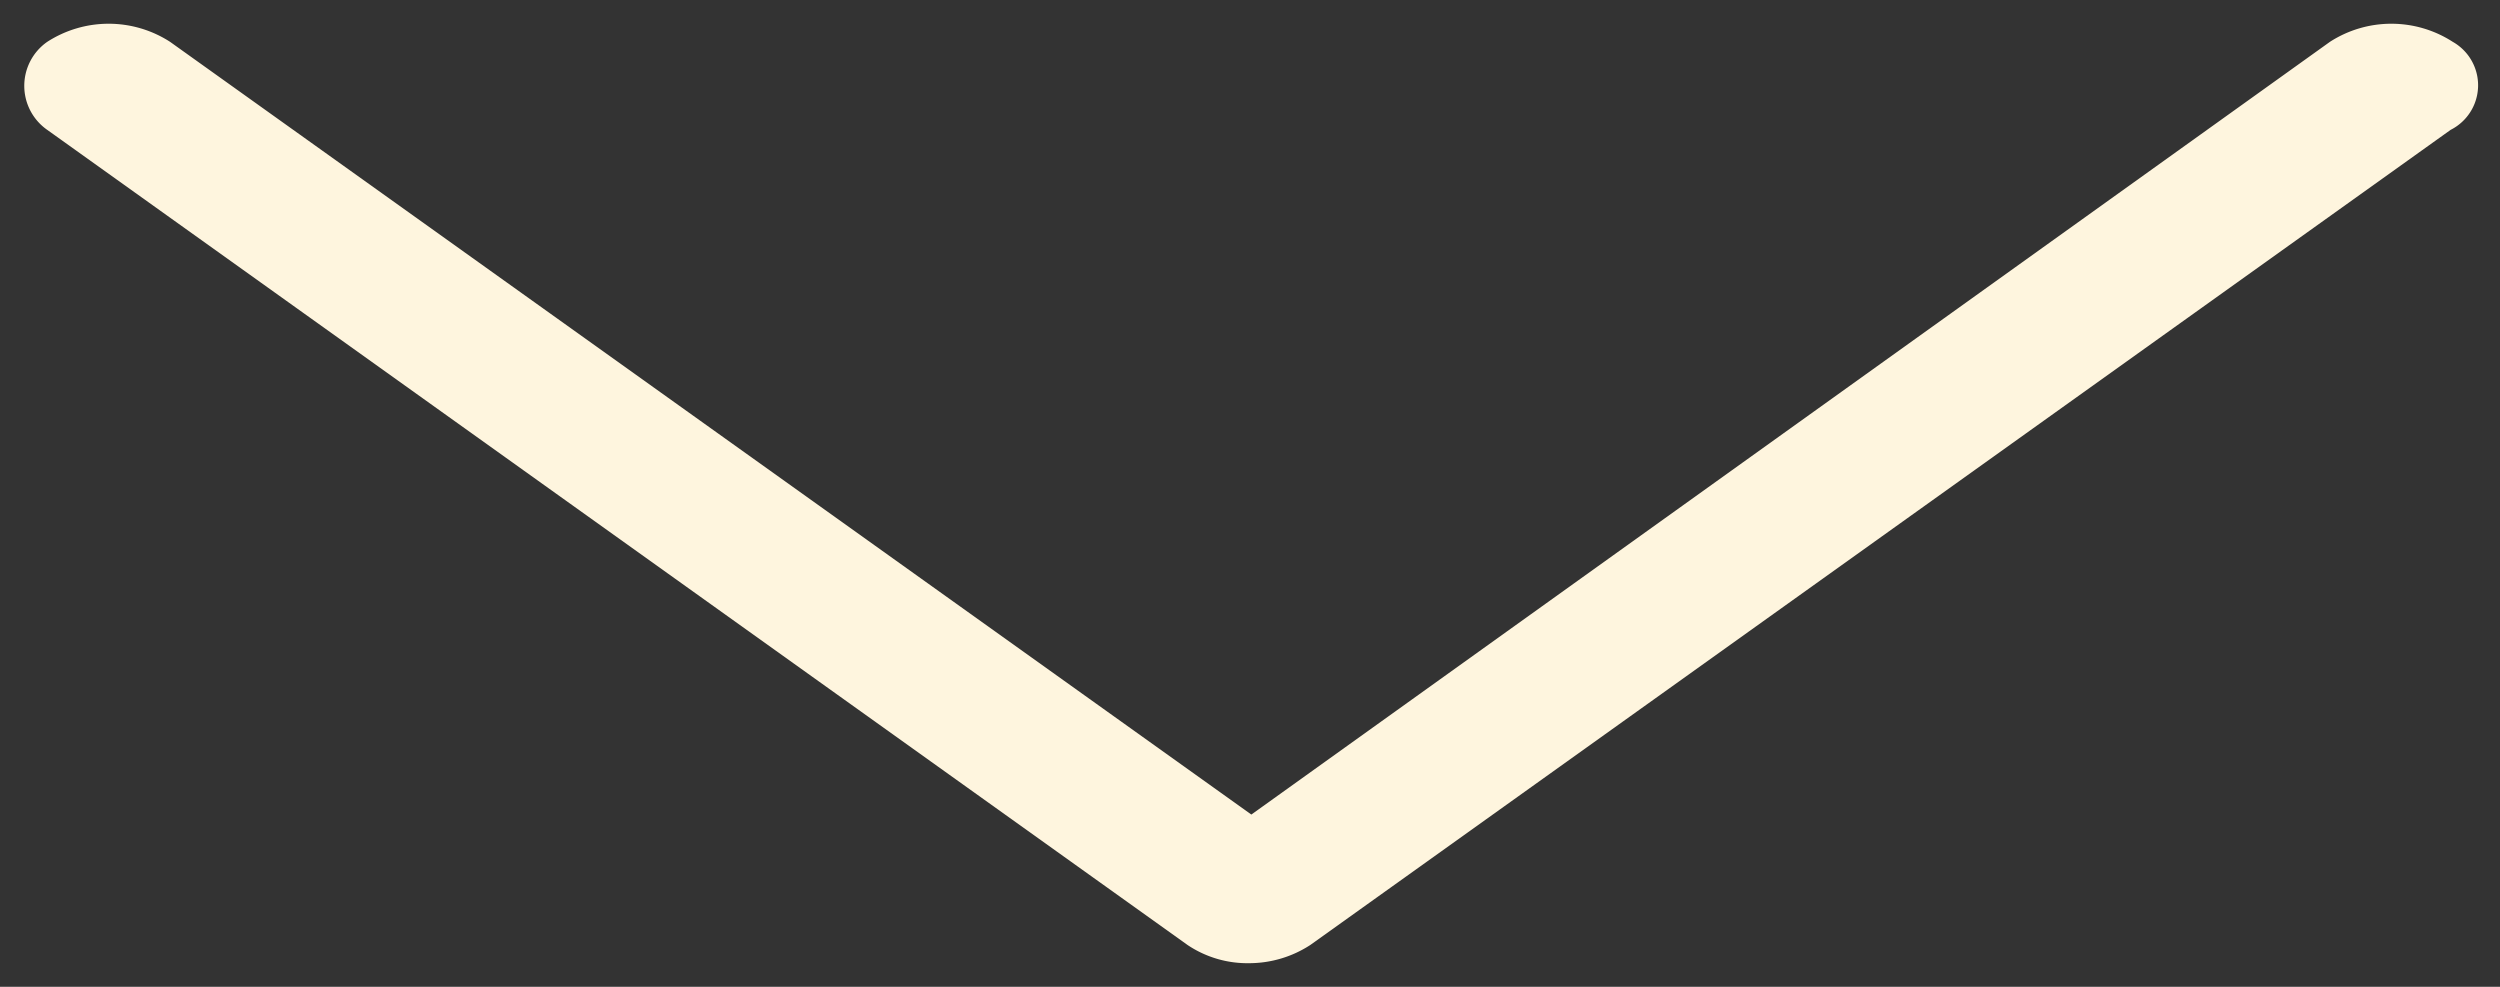 <svg id="Layer_1" data-name="Layer 1" xmlns="http://www.w3.org/2000/svg" viewBox="0 0 46.59 18.39"><rect x="0" y="0" width="46.59" height="18.39" fill="#333333" stroke="none"/><defs><style>.cls-1{fill:#fef5de;}</style></defs><title>arrow-down</title><path class="cls-1" d="M45.71.78a2.11,2.11,0,0,0-2.29,0l-20.1,14.4L3.17.78A2.11,2.11,0,0,0,.88.78a1,1,0,0,0,0,1.64L22.13,17.61a2,2,0,0,0,1.15.34,2.09,2.09,0,0,0,1.14-.34L45.67,2.42A.93.93,0,0,0,45.71.78Z"/></svg>